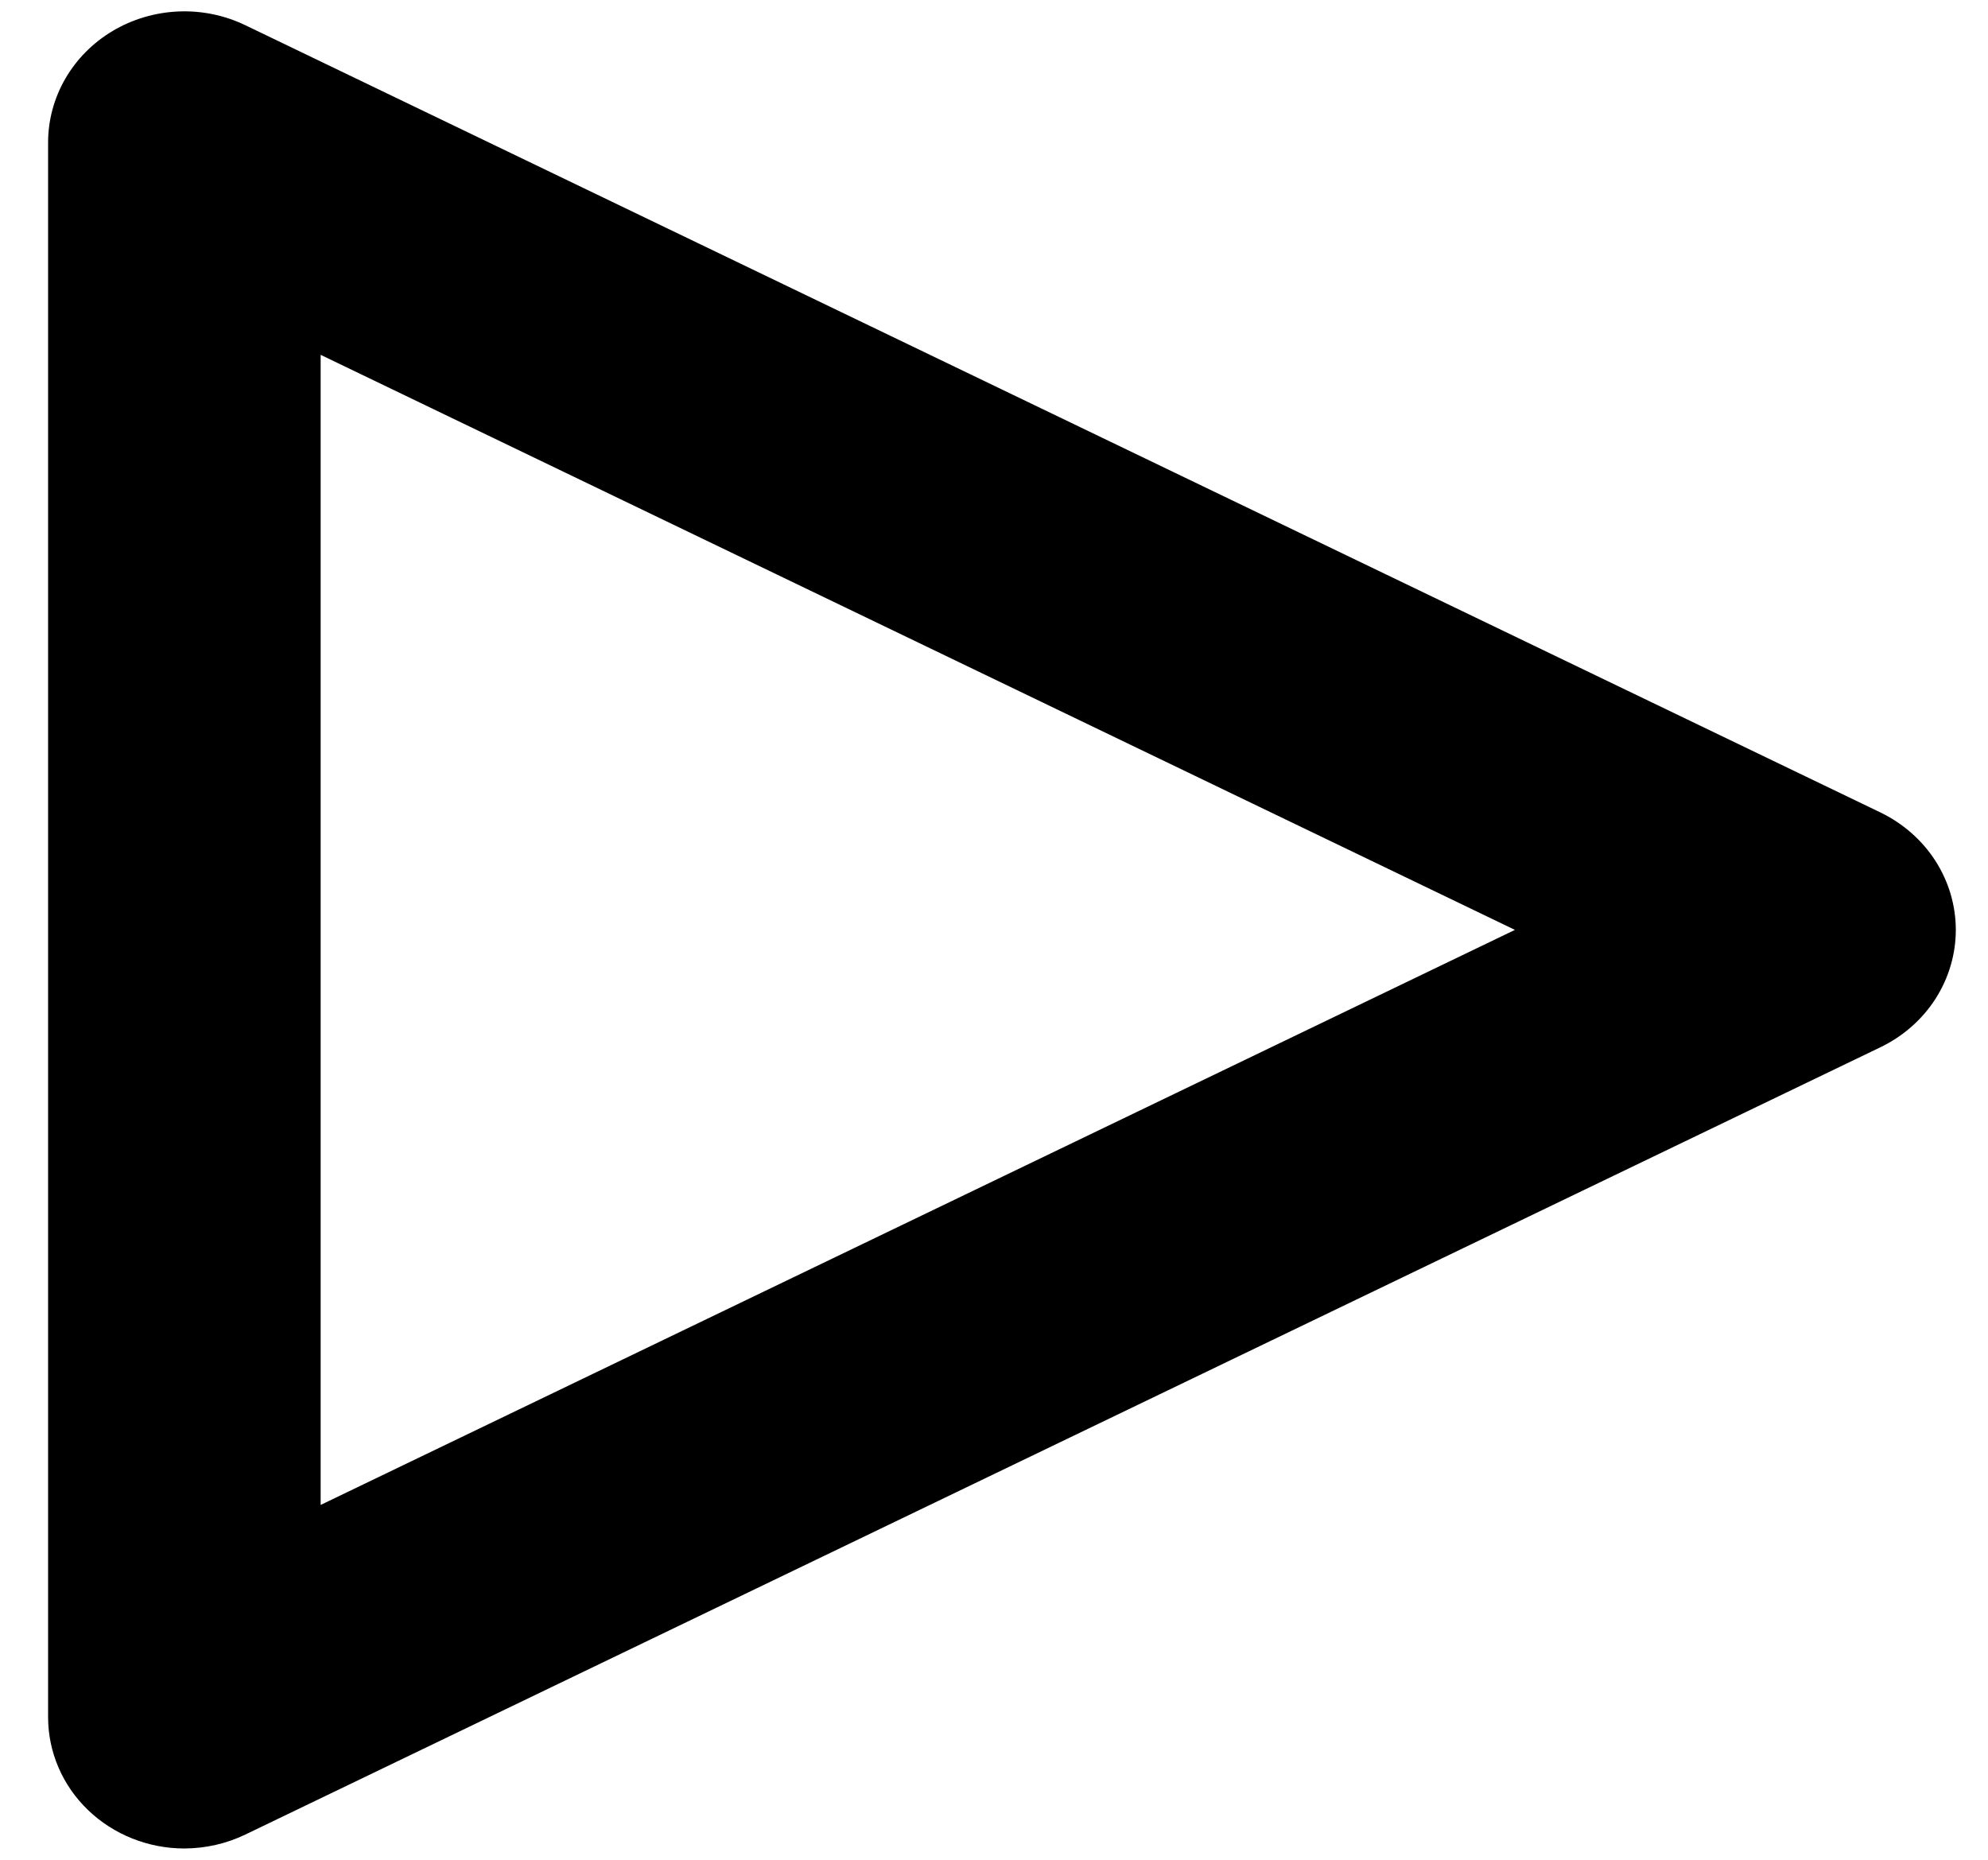 <svg width="31" height="29" viewBox="0 0 31 29" fill="none" xmlns="http://www.w3.org/2000/svg">
<path d="M2.875 28.824C2.311 28.824 1.771 28.608 1.372 28.224C0.974 27.841 0.75 27.32 0.75 26.777V2.222C0.75 1.873 0.843 1.53 1.019 1.226C1.196 0.921 1.45 0.665 1.758 0.482C2.066 0.299 2.418 0.195 2.779 0.179C3.141 0.163 3.501 0.237 3.825 0.393L29.325 12.67C29.677 12.841 29.974 13.102 30.181 13.425C30.388 13.748 30.498 14.12 30.498 14.5C30.498 14.879 30.388 15.252 30.181 15.575C29.974 15.898 29.677 16.159 29.325 16.329L3.825 28.607C3.53 28.749 3.205 28.823 2.875 28.824ZM5 5.533V23.467L23.623 14.5L5 5.533Z" fill="black"/>
</svg>
